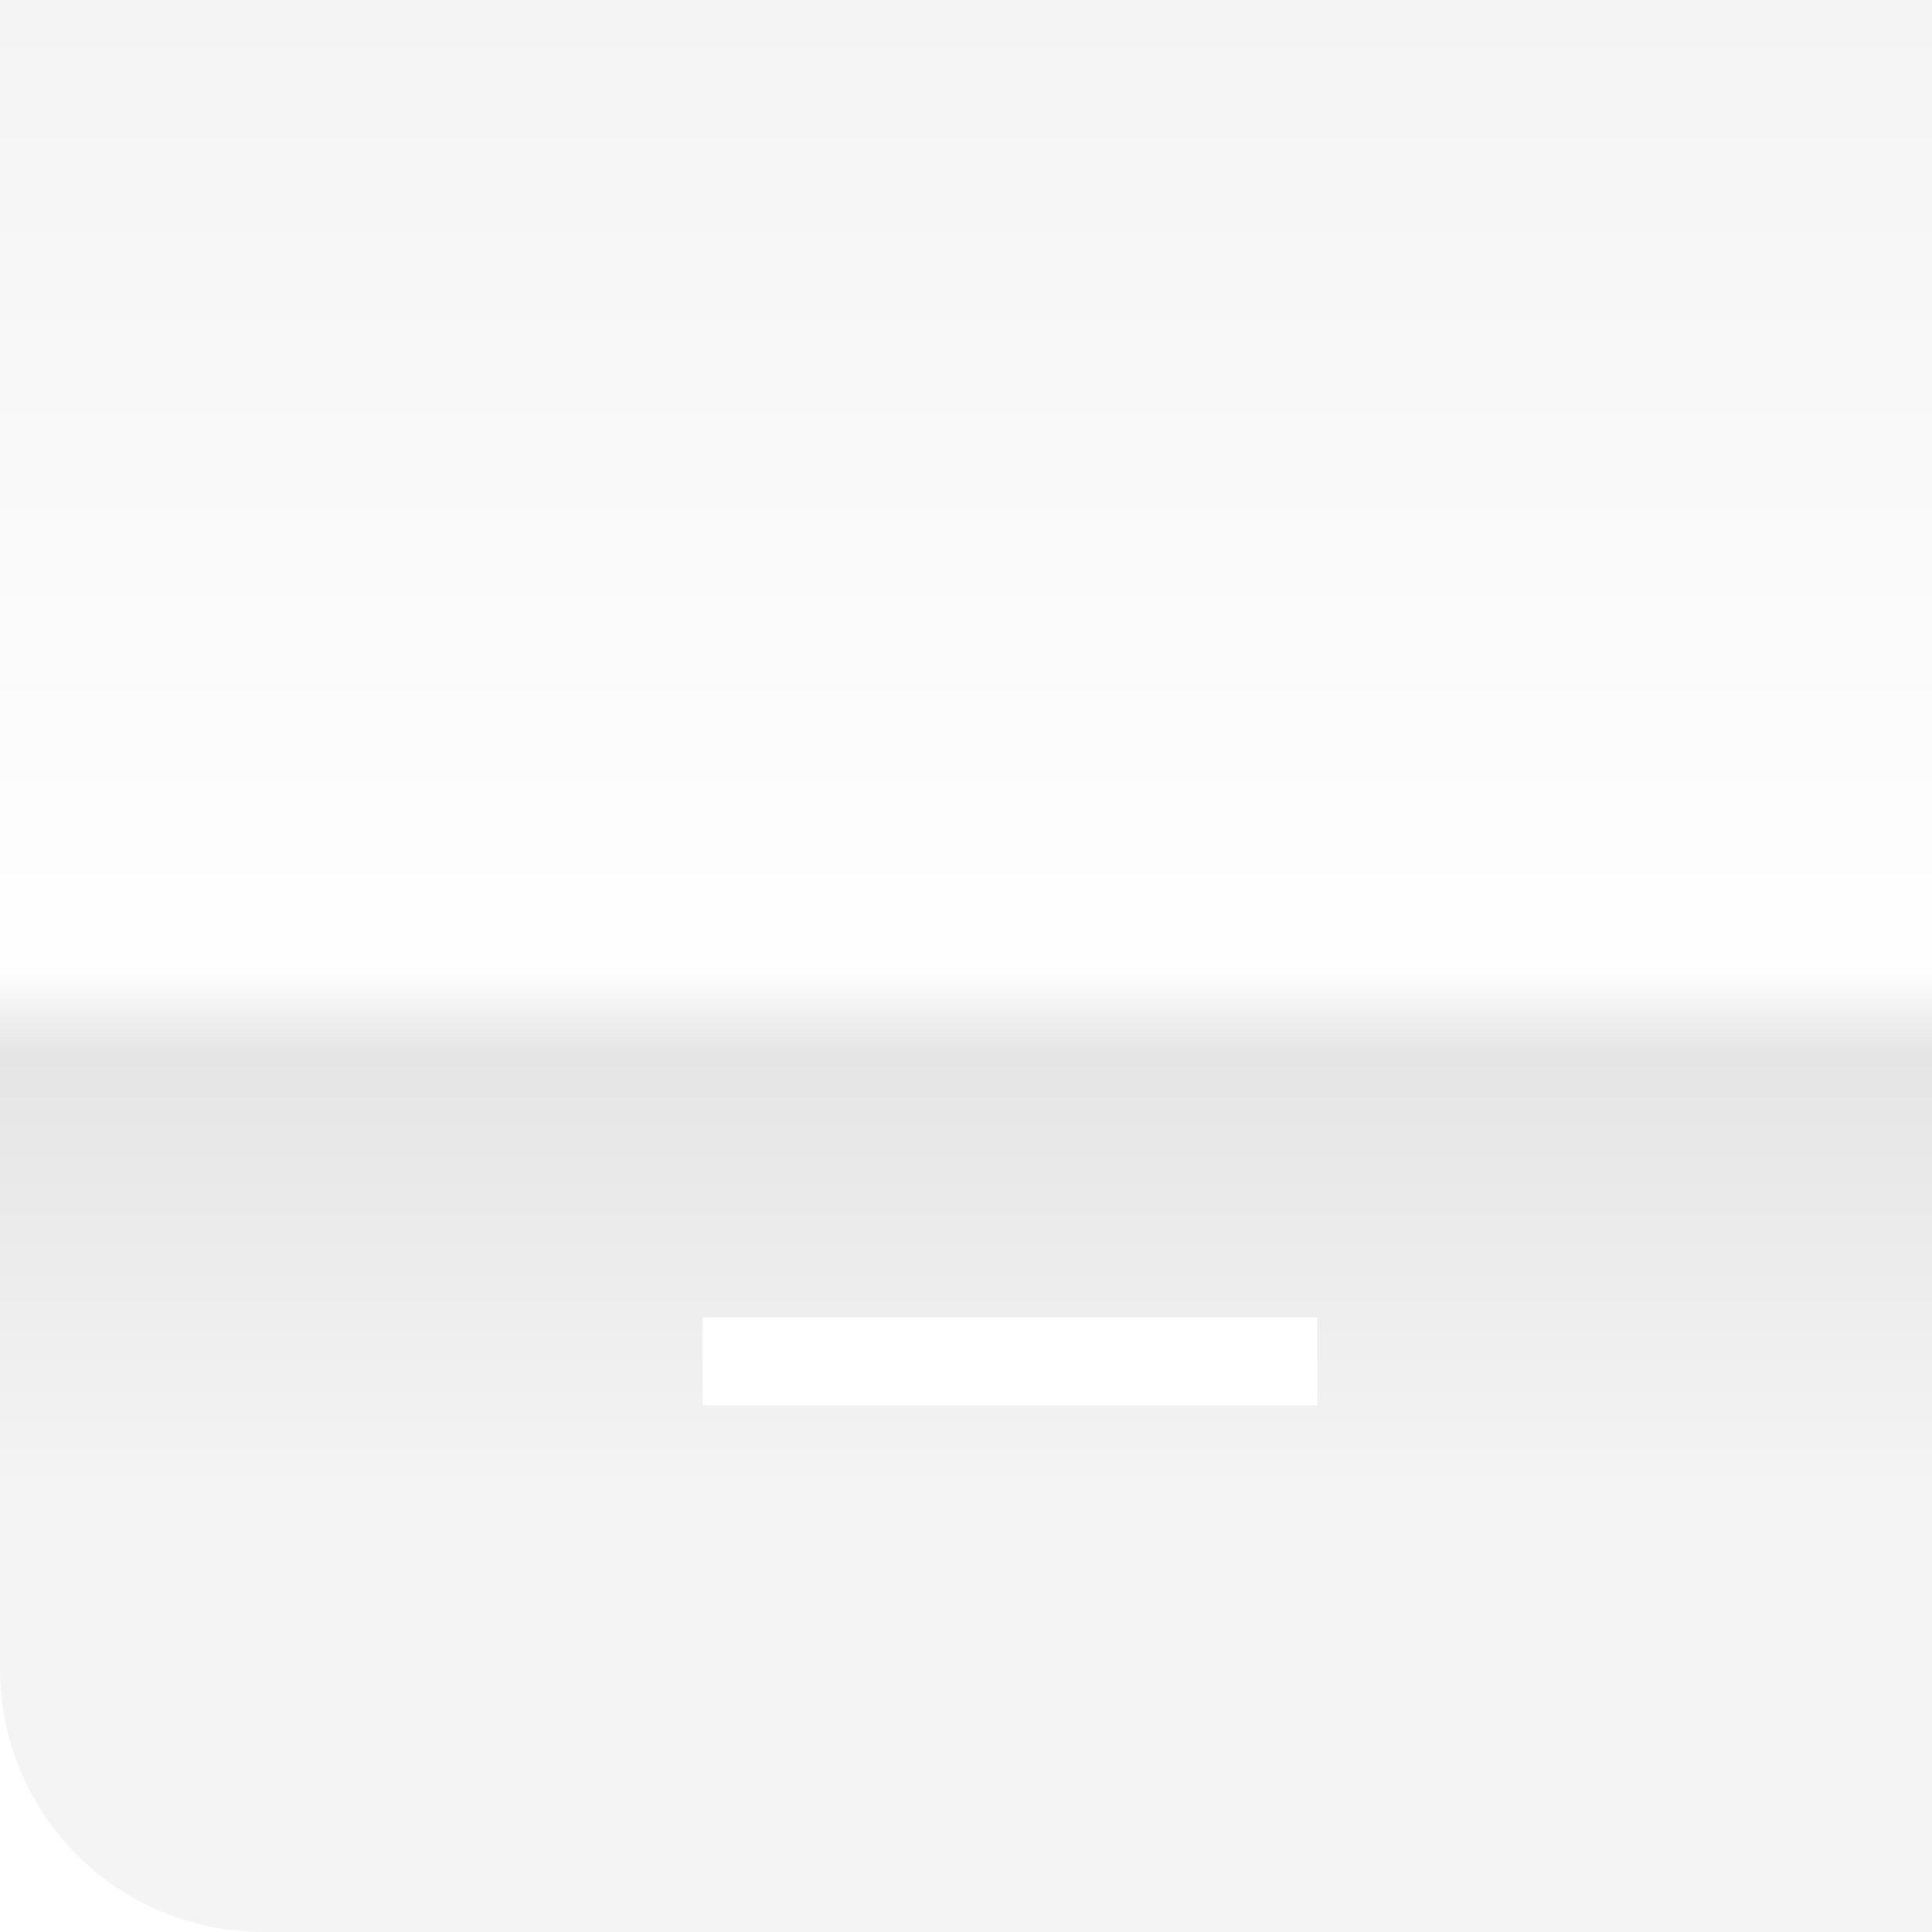 <?xml version="1.0" encoding="UTF-8" standalone="no"?>
<svg
   xmlns:dc="http://purl.org/dc/elements/1.1/"
   xmlns:cc="http://creativecommons.org/ns#"
   xmlns:rdf="http://www.w3.org/1999/02/22-rdf-syntax-ns#"
   xmlns:svg="http://www.w3.org/2000/svg"
   xmlns="http://www.w3.org/2000/svg"
   xmlns:xlink="http://www.w3.org/1999/xlink"
   xmlns:sodipodi="http://sodipodi.sourceforge.net/DTD/sodipodi-0.dtd"
   xmlns:inkscape="http://www.inkscape.org/namespaces/inkscape"
   inkscape:version="1.0.1 (3bc2e813f5, 2020-09-07)"
   sodipodi:docname="minimize.svg"
   style="enable-background:new"
   version="1.1"
   height="22"
   width="22"
   id="svg4306">
  <defs
     id="defs24">
    <linearGradient
       inkscape:collect="always"
       id="linearGradient915">
      <stop
         style="stop-color:#dcdcdc;stop-opacity:1"
         offset="0"
         id="stop905" />
      <stop
         style="stop-color:#ffffff;stop-opacity:1"
         offset="0.5"
         id="stop907" />
      <stop
         style="stop-color:#aaaaaa;stop-opacity:1"
         offset="0.545"
         id="stop909" />
      <stop
         style="stop-color:#dcdcdc;stop-opacity:1"
         offset="0.773"
         id="stop911" />
      <stop
         style="stop-color:#dcdcdc;stop-opacity:1"
         offset="1"
         id="stop913" />
    </linearGradient>
    <linearGradient
       inkscape:collect="always"
       id="linearGradient879">
      <stop
         style="stop-color:#dcdcdc;stop-opacity:1"
         offset="0"
         id="stop869" />
      <stop
         style="stop-color:#ffffff;stop-opacity:1"
         offset="0.5"
         id="stop871" />
      <stop
         style="stop-color:#aaaaaa;stop-opacity:1"
         offset="0.545"
         id="stop873" />
      <stop
         style="stop-color:#dcdcdc;stop-opacity:1"
         offset="0.773"
         id="stop875" />
      <stop
         style="stop-color:#dcdcdc;stop-opacity:1"
         offset="1"
         id="stop877" />
    </linearGradient>
    <filter
       id="filter11290"
       x="-.024"
       y="-.024"
       width="1.048"
       height="1.048"
       color-interpolation-filters="sRGB">
      <feGaussianBlur
         stdDeviation="0.159"
         id="feGaussianBlur879" />
    </filter>
    <linearGradient
       id="linearGradient1005"
       x1=".739"
       x2="16.137"
       y1="16.296"
       y2=".898"
       gradientTransform="translate(-0.008,-5.0139e-5)"
       gradientUnits="userSpaceOnUse">
      <stop
         stop-color="#ff963c"
         offset="0"
         id="stop882" />
      <stop
         stop-color="#ffdc55"
         offset="1"
         id="stop884" />
    </linearGradient>
    <filter
       id="filter1223"
       x="-.085"
       y="-.083"
       width="1.17"
       height="1.166"
       color-interpolation-filters="sRGB">
      <feGaussianBlur
         stdDeviation="0.336"
         id="feGaussianBlur887" />
    </filter>
    <linearGradient
       inkscape:collect="always"
       xlink:href="#linearGradient879"
       id="linearGradient1000"
       x1="-10"
       y1="0"
       x2="-10"
       y2="22"
       gradientUnits="userSpaceOnUse"
       gradientTransform="matrix(-1,0,0,1,-2,0)" />
    <linearGradient
       inkscape:collect="always"
       xlink:href="#linearGradient915"
       id="linearGradient912"
       gradientUnits="userSpaceOnUse"
       x1="-10"
       y1="0"
       x2="-10"
       y2="22"
       gradientTransform="translate(24,-24)" />
    <linearGradient
       inkscape:collect="always"
       xlink:href="#linearGradient879"
       id="linearGradient929"
       gradientUnits="userSpaceOnUse"
       gradientTransform="matrix(-1,0,0,1,-2,0)"
       x1="-10"
       y1="0"
       x2="-10"
       y2="22" />
    <linearGradient
       inkscape:collect="always"
       xlink:href="#linearGradient879"
       id="linearGradient939"
       gradientUnits="userSpaceOnUse"
       gradientTransform="matrix(-1,0,0,1,-2,0)"
       x1="-10"
       y1="0"
       x2="-10"
       y2="22" />
    <linearGradient
       inkscape:collect="always"
       xlink:href="#linearGradient879"
       id="linearGradient949"
       gradientUnits="userSpaceOnUse"
       gradientTransform="matrix(-1,0,0,1,-2,0)"
       x1="-10"
       y1="0"
       x2="-10"
       y2="22" />
    <linearGradient
       inkscape:collect="always"
       xlink:href="#linearGradient879"
       id="linearGradient959"
       gradientUnits="userSpaceOnUse"
       gradientTransform="matrix(-1,0,0,1,-2,0)"
       x1="-10"
       y1="0"
       x2="-10"
       y2="22" />
  </defs>
  <sodipodi:namedview
     inkscape:document-rotation="0"
     inkscape:current-layer="svg4306"
     inkscape:window-maximized="1"
     inkscape:window-y="0"
     inkscape:window-x="0"
     inkscape:cy="44.841559"
     inkscape:cx="11.817346"
     inkscape:zoom="9.2727276"
     showgrid="true"
     id="namedview22"
     inkscape:window-height="975"
     inkscape:window-width="1920"
     inkscape:pageshadow="2"
     inkscape:pageopacity="0"
     guidetolerance="10"
     gridtolerance="10"
     objecttolerance="10"
     borderopacity="1"
     bordercolor="#666666"
     pagecolor="#646464">
    <inkscape:grid
       id="grid949"
       type="xygrid" />
  </sodipodi:namedview>
  <use
     height="100%"
     width="100%"
     transform="translate(27.966)"
     id="use1053"
     xlink:href="#g1051"
     y="0"
     x="0" />
  <g
     id="active-center">
    <rect
       id="rect890-6"
       width="22"
       height="22"
       x="0"
       y="0"
       style="opacity:0.001;fill:#000000;fill-opacity:1;fill-rule:nonzero;stroke:none;stroke-width:2;stroke-linecap:round;stroke-linejoin:round;stroke-miterlimit:4;stroke-dasharray:none;stroke-opacity:1" />
    <path
       id="rect990"
       style="opacity:0.3;fill:url(#linearGradient1000);fill-opacity:1;stroke-width:2;stroke-linecap:round"
       d="m 0,0 v 3 2 12 2 c 0,1.662 1.338,3 3,3 h 2 14 3 V 19 3 0 H 19 5 3 Z" />
    <rect
       y="15"
       x="8"
       height="1"
       width="7"
       id="rect915"
       style="fill:#ffffff;fill-opacity:1;stroke:none;stroke-width:0.837" />
  </g>
  <rect
     style="opacity:0.4;fill:url(#linearGradient912);fill-opacity:1;stroke-width:2;stroke-linecap:round;enable-background:new"
     id="rect910"
     width="22"
     height="22"
     x="0"
     y="-24"
     ry="3" />
  <g
     id="hover-center"
     transform="translate(0,27)"
     style="opacity:0.6">
    <rect
       id="rect921"
       width="22"
       height="22"
       x="0"
       y="0"
       style="opacity:0.001;fill:#000000;fill-opacity:1;fill-rule:nonzero;stroke:none;stroke-width:2;stroke-linecap:round;stroke-linejoin:round;stroke-miterlimit:4;stroke-dasharray:none;stroke-opacity:1" />
    <path
       id="path923"
       style="opacity:0.3;fill:url(#linearGradient929);fill-opacity:1;stroke-width:2;stroke-linecap:round"
       d="m 0,0 v 3 2 12 2 c 0,1.662 1.338,3 3,3 h 2 14 3 V 19 3 0 H 19 5 3 Z" />
    <rect
       y="15"
       x="8"
       height="1"
       width="7"
       id="rect925"
       style="fill:#ffffff;fill-opacity:1;stroke:none;stroke-width:0.837" />
  </g>
  <g
     id="pressed-center"
     transform="translate(0,57)">
    <rect
       id="rect931"
       width="22"
       height="22"
       x="0"
       y="0"
       style="opacity:0.001;fill:#000000;fill-opacity:1;fill-rule:nonzero;stroke:none;stroke-width:2;stroke-linecap:round;stroke-linejoin:round;stroke-miterlimit:4;stroke-dasharray:none;stroke-opacity:1" />
    <path
       id="path933"
       style="opacity:0.3;fill:url(#linearGradient939);fill-opacity:1;stroke-width:2;stroke-linecap:round"
       d="m 0,0 v 3 2 12 2 c 0,1.662 1.338,3 3,3 h 2 14 3 V 19 3 0 H 19 5 3 Z" />
    <rect
       y="15"
       x="8"
       height="1"
       width="7"
       id="rect935"
       style="fill:#ffffff;fill-opacity:1;stroke:none;stroke-width:0.837" />
  </g>
  <g
     id="inactive-center"
     transform="translate(28)"
     style="opacity:0.6">
    <rect
       id="rect941"
       width="22"
       height="22"
       x="0"
       y="0"
       style="opacity:0.001;fill:#000000;fill-opacity:1;fill-rule:nonzero;stroke:none;stroke-width:2;stroke-linecap:round;stroke-linejoin:round;stroke-miterlimit:4;stroke-dasharray:none;stroke-opacity:1" />
    <path
       id="path943"
       style="opacity:0.4;fill:url(#linearGradient949);fill-opacity:1;stroke-width:2;stroke-linecap:round"
       d="m 0,0 v 3 2 12 2 c 0,1.662 1.338,3 3,3 h 2 14 3 V 19 3 0 H 19 5 3 Z" />
    <rect
       y="15"
       x="8"
       height="1"
       width="7"
       id="rect945"
       style="fill:#ffffff;fill-opacity:1;stroke:none;stroke-width:0.837" />
  </g>
  <g
     id="deactivated-center"
     transform="translate(56)"
     style="opacity:0.6">
    <rect
       id="rect951"
       width="22"
       height="22"
       x="0"
       y="0"
       style="opacity:0.001;fill:#000000;fill-opacity:1;fill-rule:nonzero;stroke:none;stroke-width:2;stroke-linecap:round;stroke-linejoin:round;stroke-miterlimit:4;stroke-dasharray:none;stroke-opacity:1" />
    <path
       id="path953"
       style="opacity:0.3;fill:url(#linearGradient959);fill-opacity:1;stroke-width:2;stroke-linecap:round"
       d="m 0,0 v 3 2 12 2 c 0,1.662 1.338,3 3,3 h 2 14 3 V 19 3 0 H 19 5 3 Z" />
    <rect
       y="15"
       x="8"
       height="1"
       width="7"
       id="rect955"
       style="fill:#ffffff;fill-opacity:1;stroke:none;stroke-width:0.837" />
  </g>
</svg>
